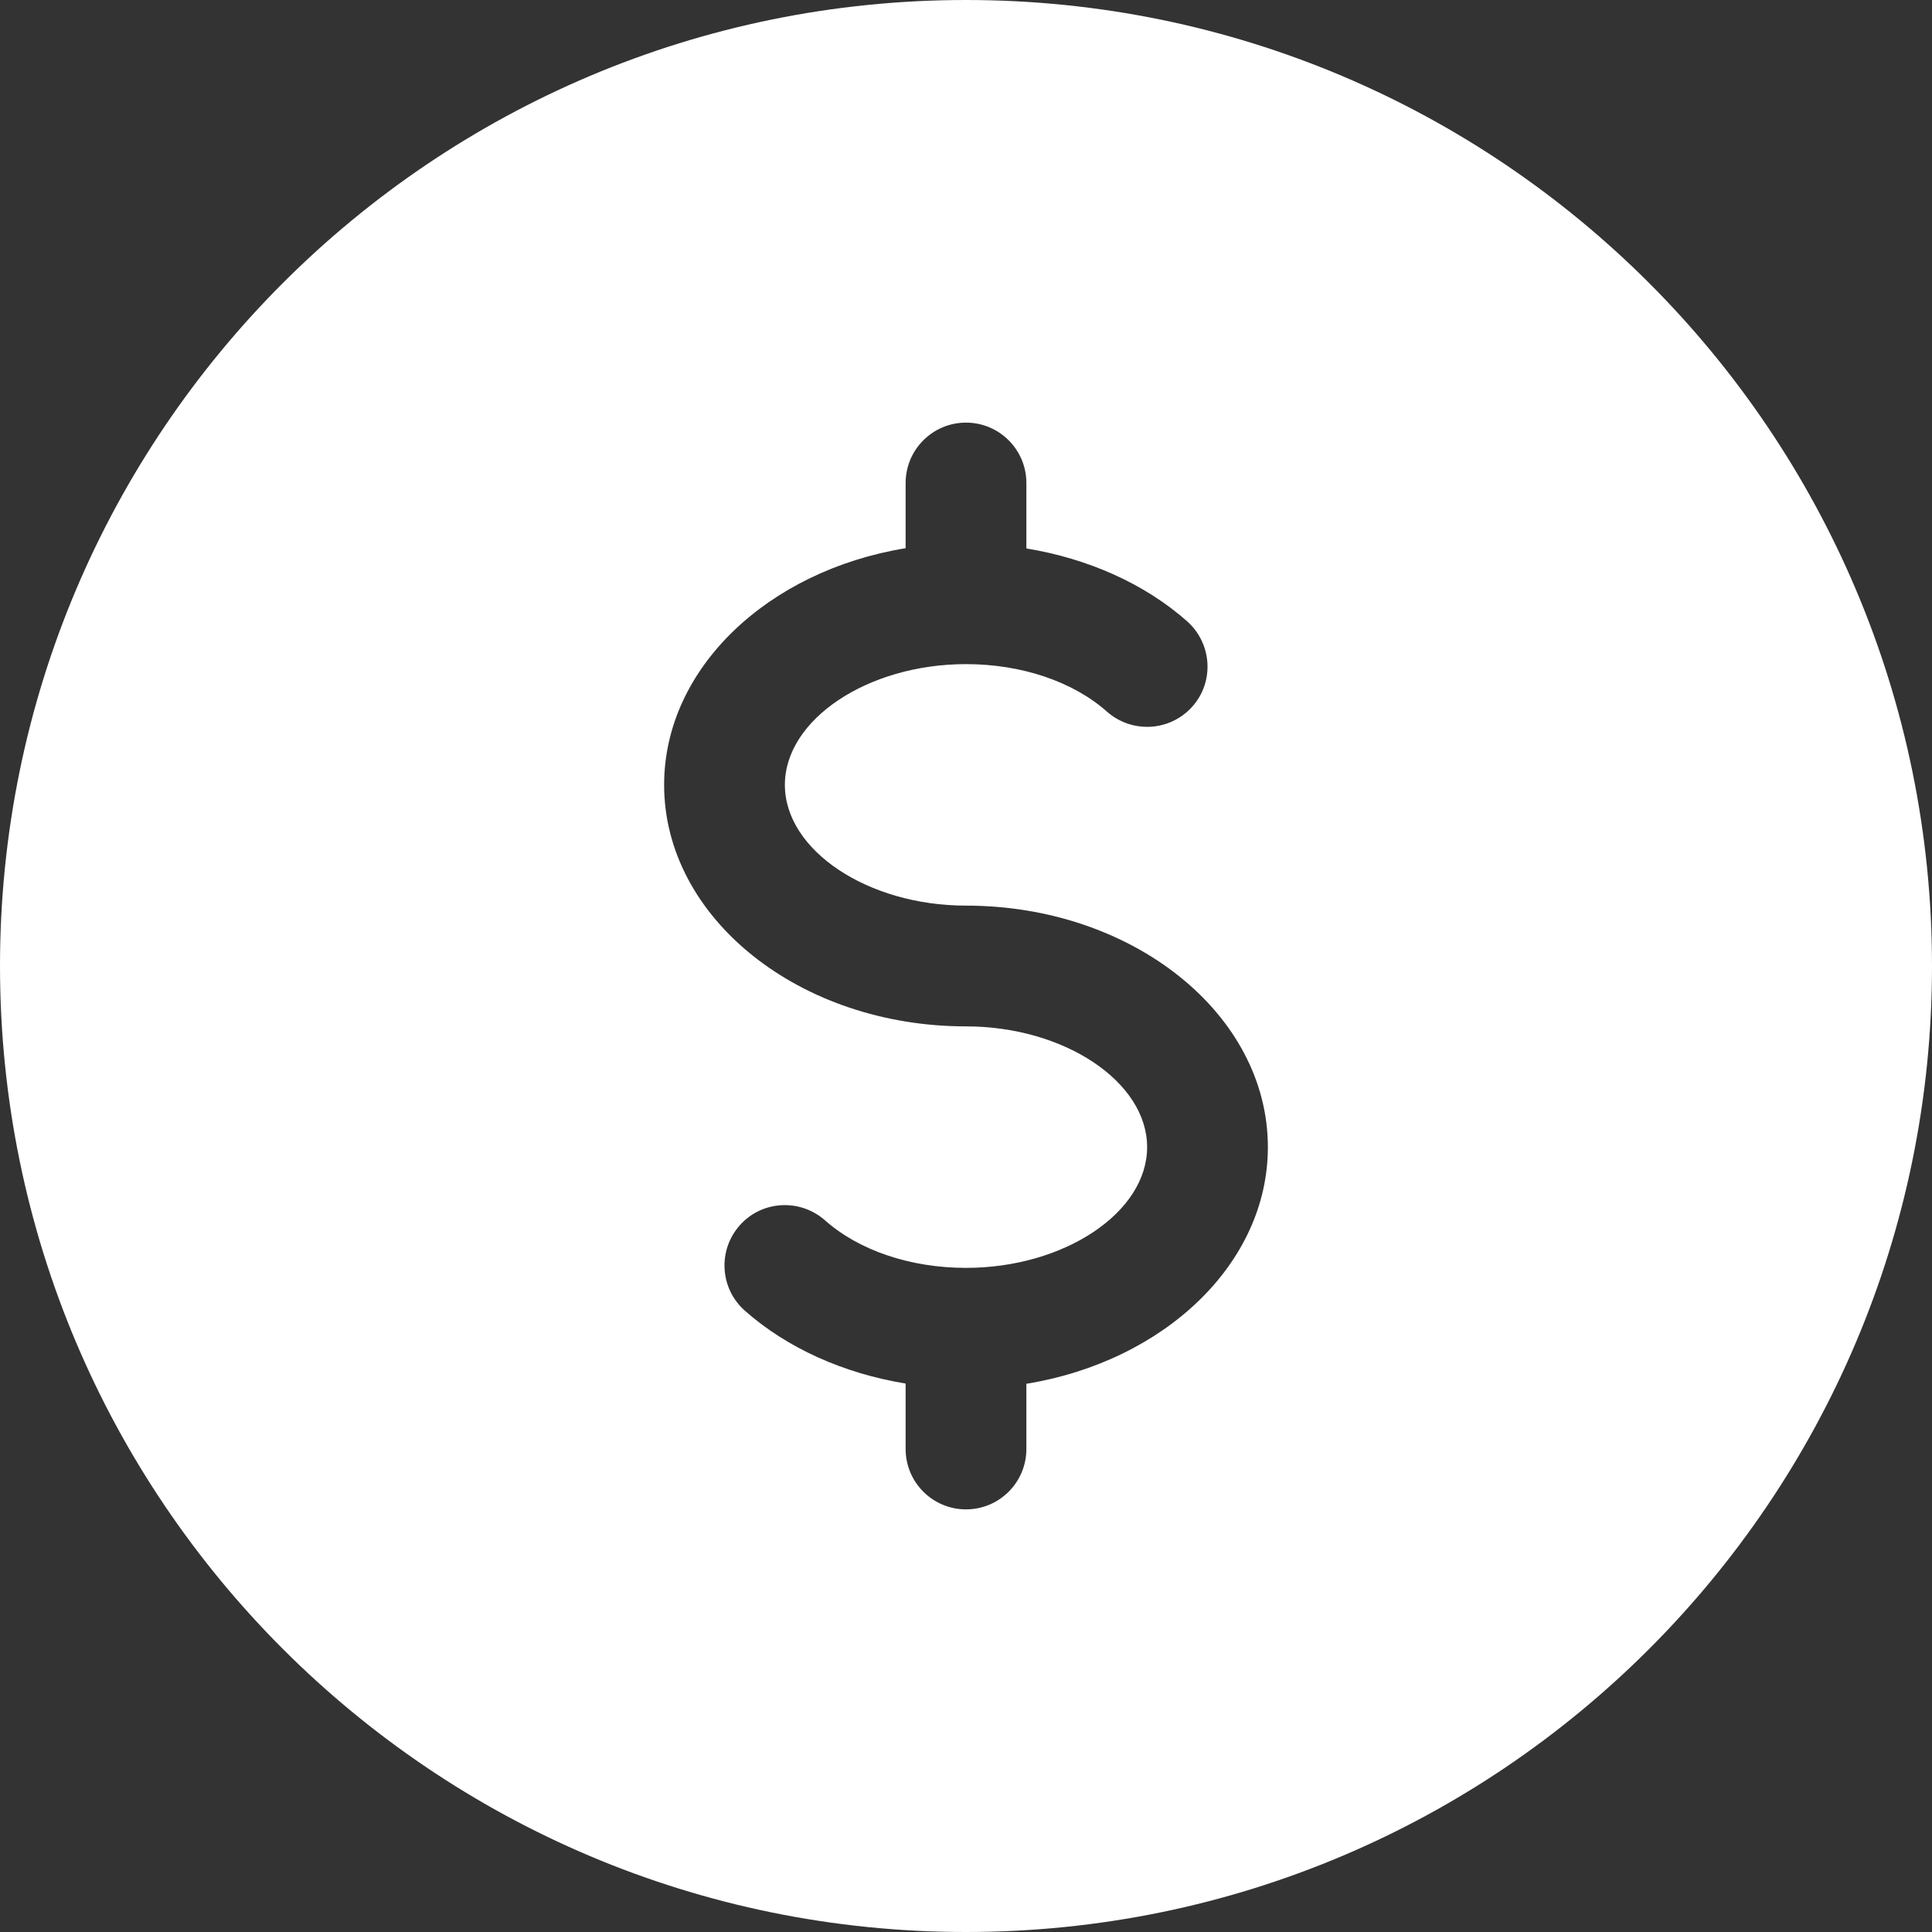 <?xml version="1.0" encoding="iso-8859-1"?>
<!-- Generator: Adobe Illustrator 19.0.0, SVG Export Plug-In . SVG Version: 6.00 Build 0)  -->
<svg xmlns="http://www.w3.org/2000/svg" xmlns:xlink="http://www.w3.org/1999/xlink" version="1.1" id="Capa_1" x="0px" y="0px" viewBox="0 0 512 512" style="enable-background:new 0 0 512 512;" xml:space="preserve" width="512px" height="512px">
<rect x="0" y="0" width="512" height="512" fill="#333333" stroke="none"/>
<g>
	<g>
		<path d="M256,0C114.624,0,0,114.624,0,256s114.624,256,256,256s256-114.624,256-256S397.376,0,256,0z M272,366.72V384    c0,8.832-7.168,16-16,16c-8.832,0-16-7.168-16-16v-17.344c-16.384-2.688-31.392-9.376-42.624-19.328    c-6.624-5.888-7.2-15.968-1.344-22.592c5.856-6.624,15.968-7.168,22.592-1.344C227.648,331.392,241.28,336,256,336    c26.016,0,48-14.656,48-32s-21.984-32-48-32c-44.096,0-80-28.704-80-64c0-30.912,27.52-56.768,64-62.72V128    c0-8.832,7.168-16,16-16c8.832,0,16,7.168,16,16v17.344c16.384,2.688,31.392,9.376,42.624,19.328    c6.592,5.888,7.232,16,1.344,22.592s-15.968,7.168-22.592,1.344C284.352,180.608,270.72,176,256,176c-26.016,0-48,14.656-48,32    s21.984,32,48,32c44.128,0,80,28.704,80,64C336,334.912,308.48,360.768,272,366.72z" fill="#FFFFFF"/>
	</g>
</g>
<g>
</g>
<g>
</g>
<g>
</g>
<g>
</g>
<g>
</g>
<g>
</g>
<g>
</g>
<g>
</g>
<g>
</g>
<g>
</g>
<g>
</g>
<g>
</g>
<g>
</g>
<g>
</g>
<g>
</g>
</svg>
